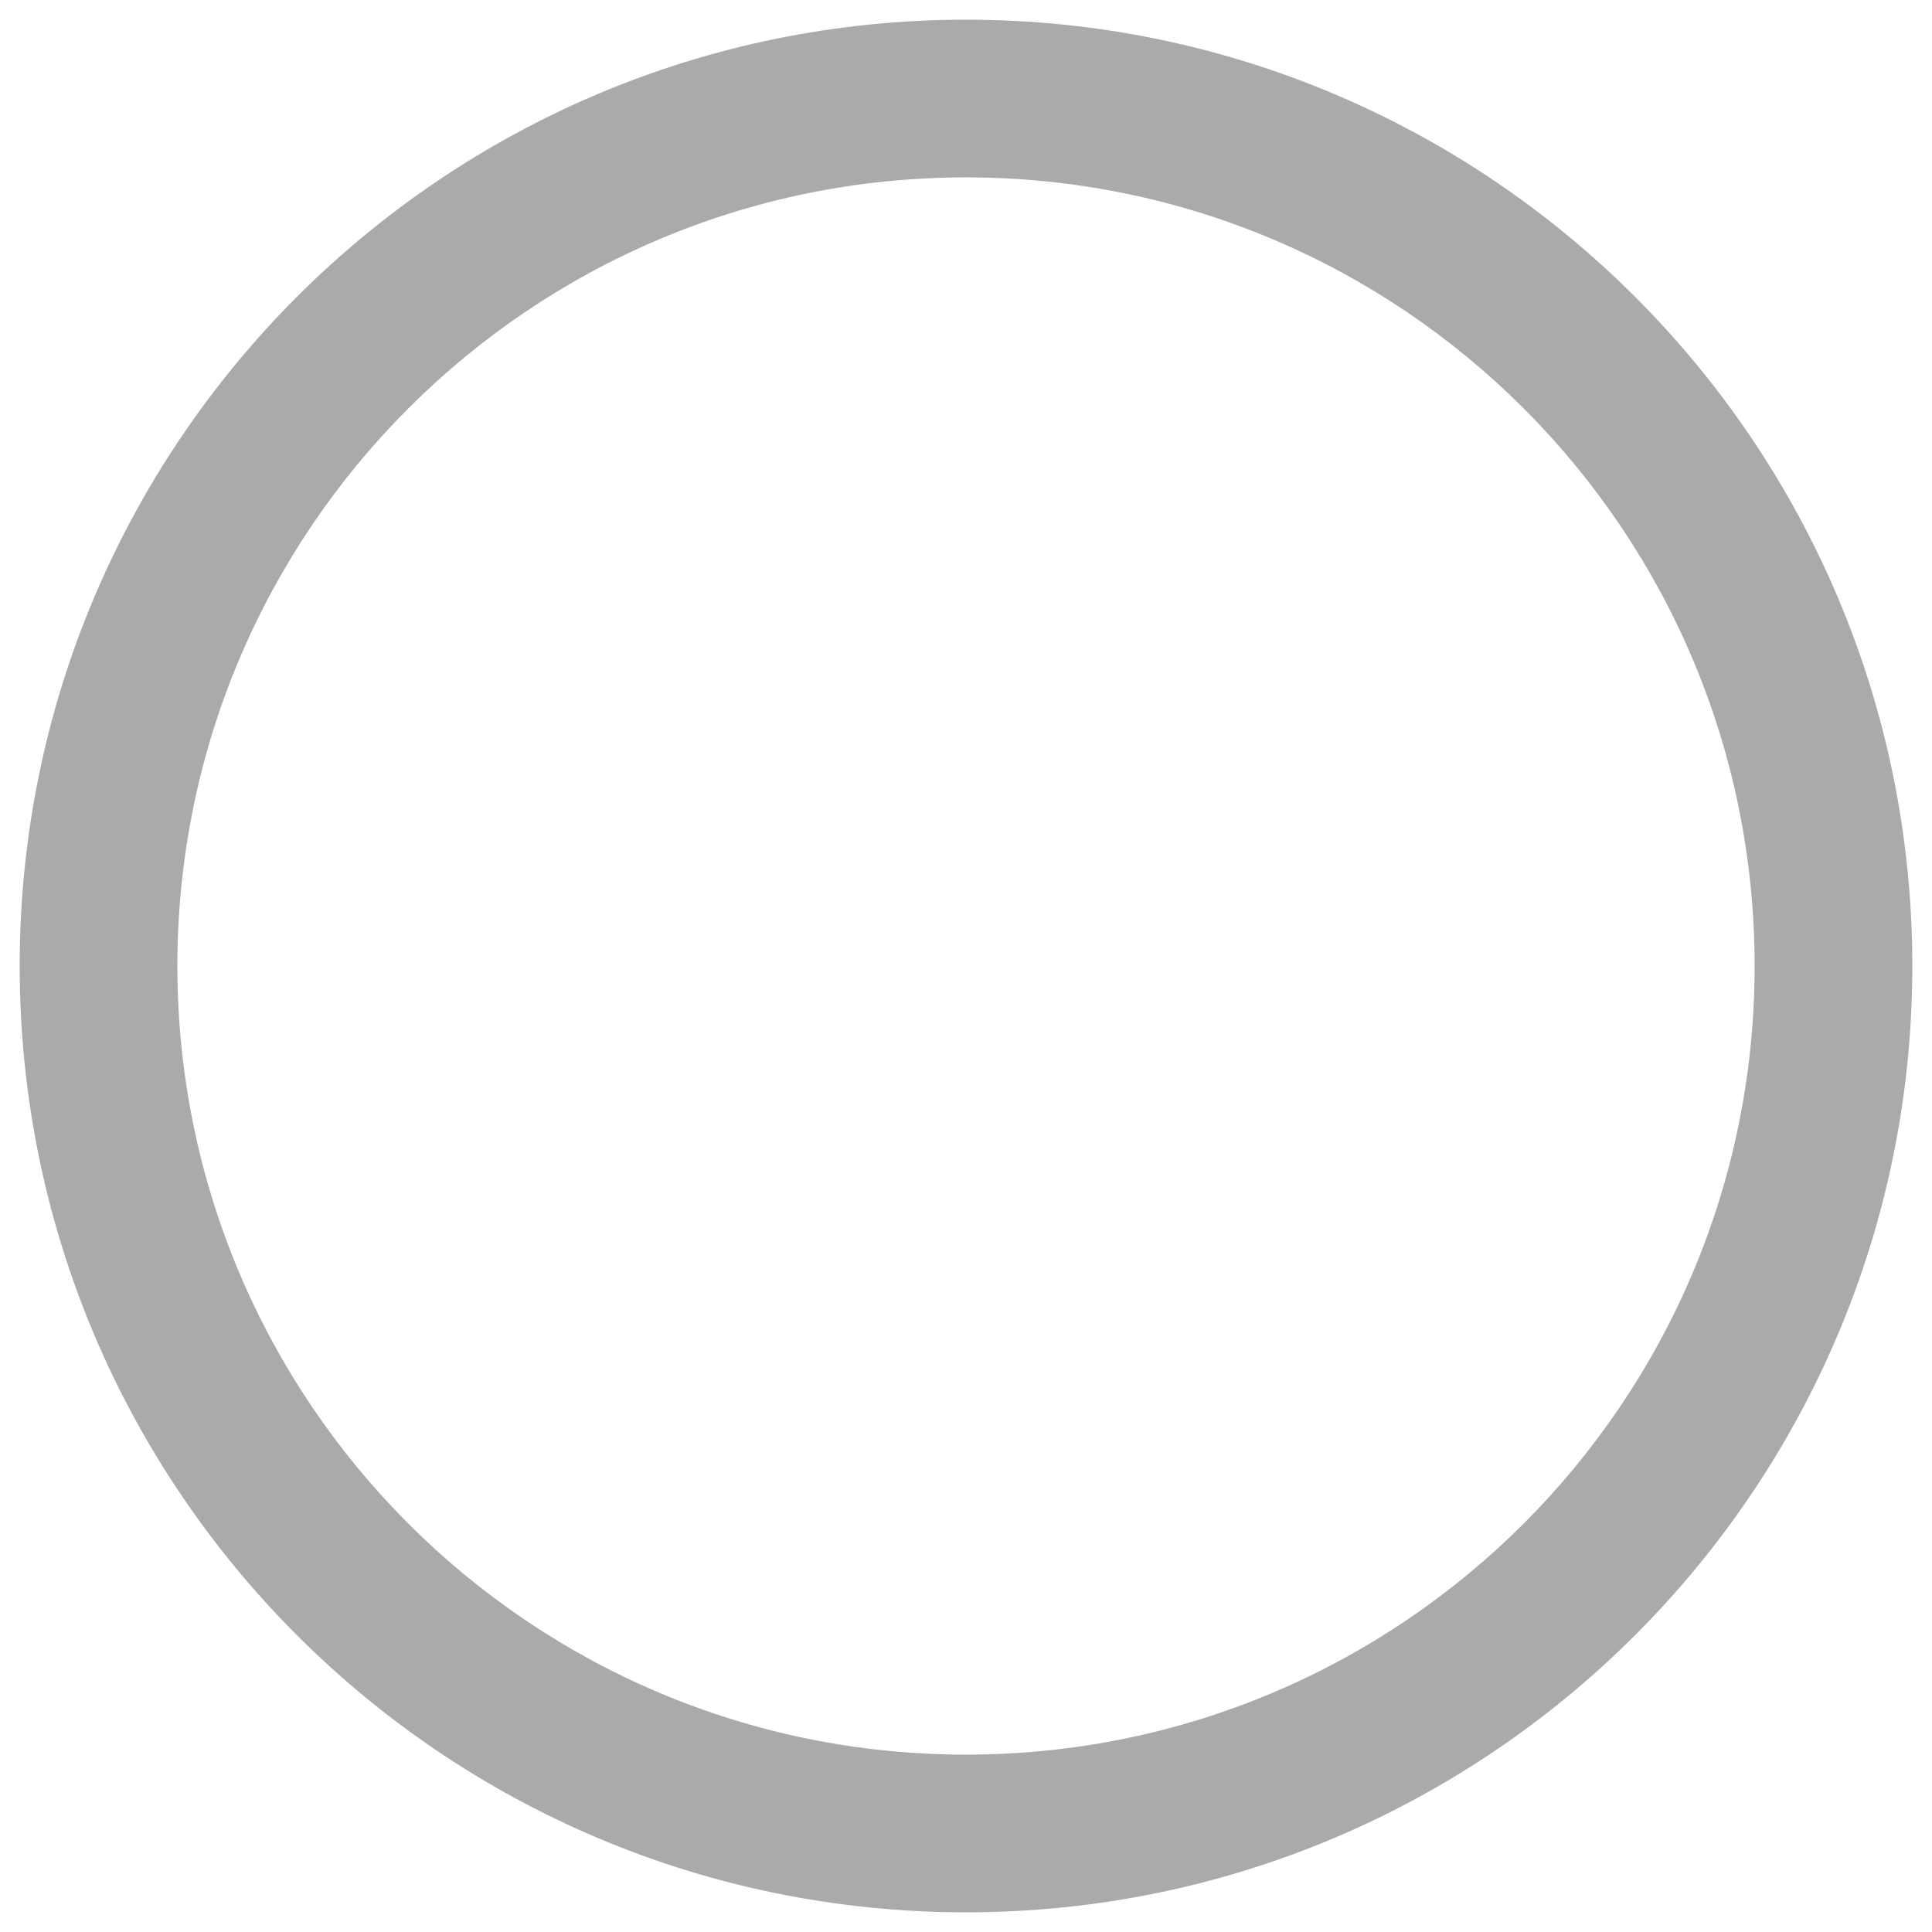 ﻿<?xml version="1.0" encoding="utf-8"?>
<svg version="1.1" xmlns:xlink="http://www.w3.org/1999/xlink" width="16px" height="16px" xmlns="http://www.w3.org/2000/svg">
  <g transform="matrix(1 0 0 1 -16 -22 )">
    <path d="M 15.837 8  C 15.837 3.672  12.328 0.163  8 0.163  C 3.672 0.163  0.163 3.672  0.163 8  C 0.163 12.328  3.672 15.837  8 15.837  C 12.328 15.837  15.837 12.328  15.837 8  Z M 14.531 8  C 14.531 11.607  11.607 14.531  8 14.531  C 4.393 14.531  1.469 11.607  1.469 8  C 1.469 4.393  4.393 1.469  8 1.469  C 11.607 1.469  14.531 4.393  14.531 8  Z " fill-rule="nonzero" fill="#aaaaaa" stroke="none" transform="matrix(1 0 0 1 16 22 )" />
  </g>
</svg>
